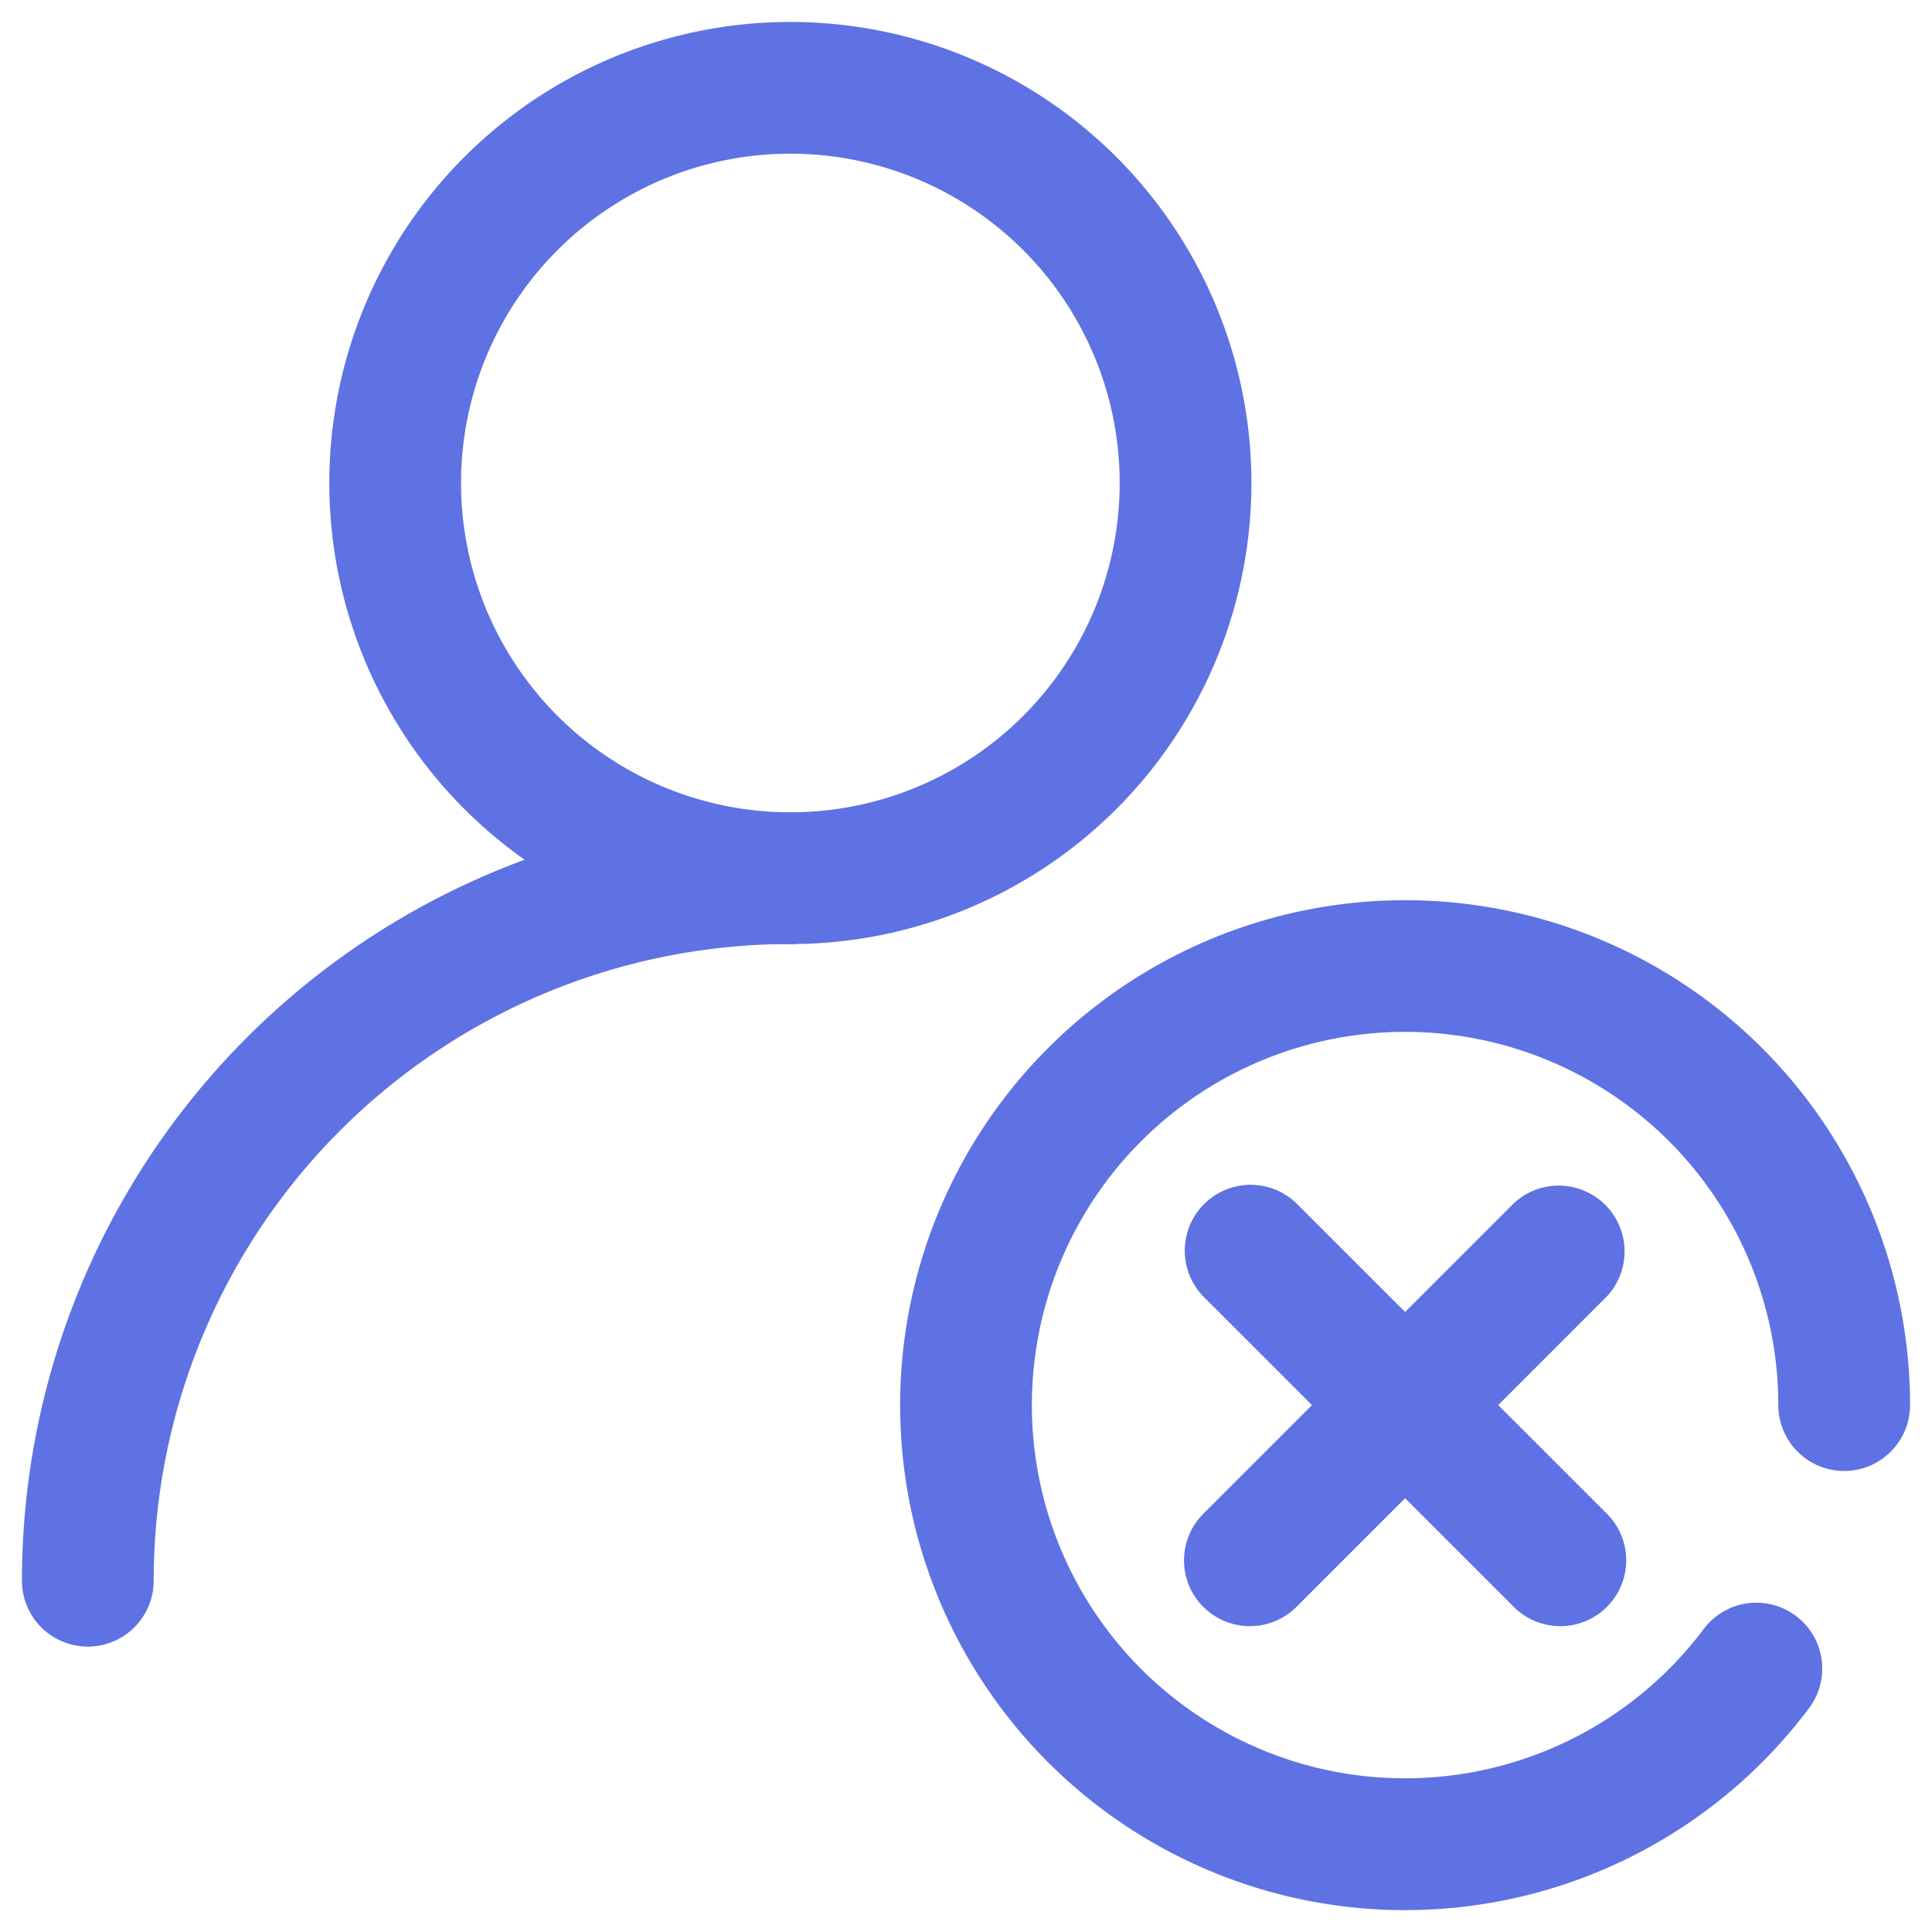 <svg xmlns="http://www.w3.org/2000/svg" version="1.1" xmlns:xlink="http://www.w3.org/1999/xlink" xmlns:svgjs="http://svgjs.com/svgjs" width="512" height="512" x="0" y="0" viewBox="0 0 22 22" style="enable-background:new 0 0 512 512" xml:space="preserve"><g><g fill="#000" fill-rule="evenodd" clip-rule="evenodd"><path d="M9 1.75a3.75 3.75 0 1 0 0 7.5 3.75 3.75 0 0 0 0-7.5zM3.75 5.5a5.25 5.25 0 1 1 10.5 0 5.25 5.25 0 0 1-10.5 0z" fill="#5e72e4" data-original="#000000"></path><path d="M9 10.75A7.25 7.25 0 0 0 1.75 18a.75.75 0 0 1-1.5 0A8.75 8.75 0 0 1 9 9.25a.75.75 0 0 1 0 1.5zM16 11.75a4.25 4.25 0 1 0 3.4 6.8.75.75 0 1 1 1.2.901A5.75 5.75 0 1 1 21.75 16a.75.75 0 0 1-1.5 0A4.25 4.25 0 0 0 16 11.75z" fill="#5e72e4" data-original="#000000"></path><path d="M13.702 18.298a.75.75 0 0 1 0-1.06l3.536-3.536a.75.75 0 0 1 1.06 1.06l-3.535 3.536a.75.75 0 0 1-1.06 0z" fill="#5e72e4" data-original="#000000"></path><path d="M18.298 18.298a.75.75 0 0 1-1.06 0l-3.536-3.535a.75.75 0 0 1 1.06-1.061l3.536 3.535a.75.75 0 0 1 0 1.061z" fill="#5e72e4" data-original="#000000"></path></g></g></svg>